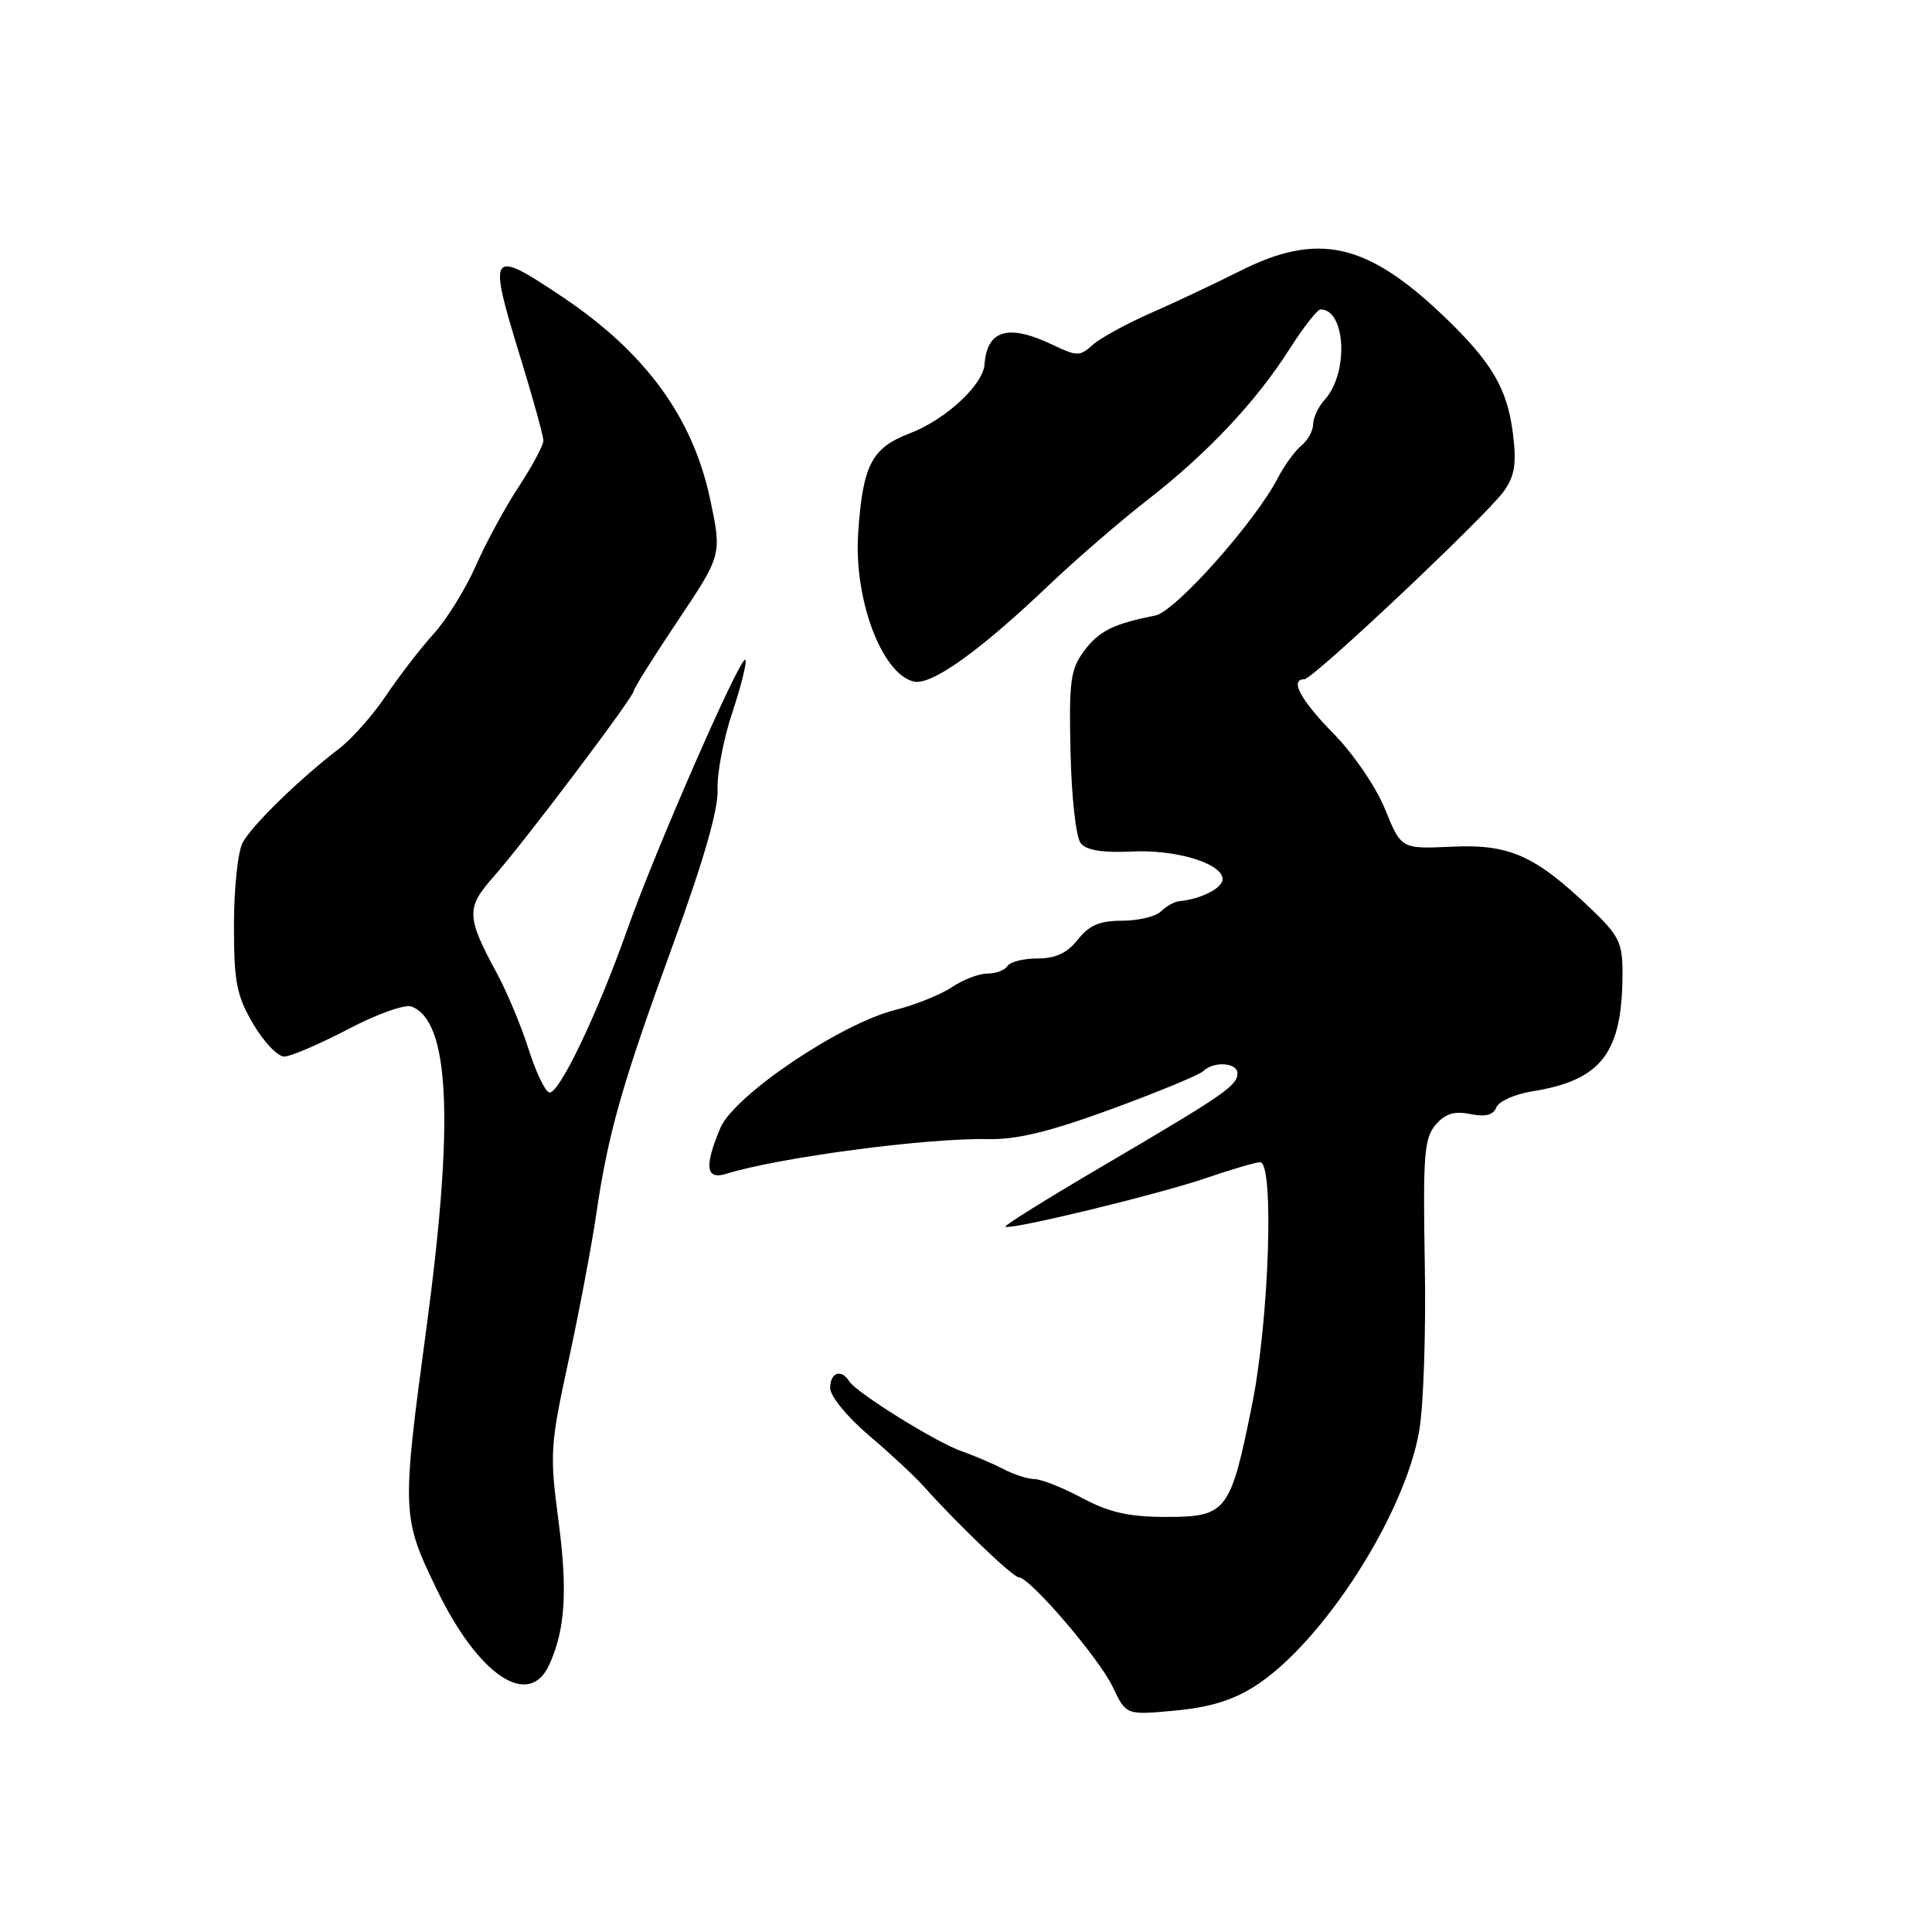 <?xml version="1.0" encoding="UTF-8" standalone="no"?>
<!DOCTYPE svg PUBLIC "-//W3C//DTD SVG 1.1//EN" "http://www.w3.org/Graphics/SVG/1.1/DTD/svg11.dtd" >
<svg xmlns="http://www.w3.org/2000/svg" xmlns:xlink="http://www.w3.org/1999/xlink" version="1.1" viewBox="0 0 256 256">
 <g >
 <path fill="currentColor"
d=" M 166.35 223.38 C 175.32 217.59 186.19 200.65 188.07 189.50 C 188.63 186.20 188.96 176.20 188.79 167.28 C 188.54 153.11 188.72 150.81 190.22 149.05 C 191.50 147.56 192.69 147.19 194.83 147.62 C 196.83 148.02 197.88 147.75 198.27 146.74 C 198.58 145.94 200.71 144.98 203.02 144.61 C 212.22 143.14 214.98 139.53 214.99 128.96 C 215.00 124.91 214.53 123.97 210.75 120.36 C 203.38 113.33 200.00 111.83 192.36 112.19 C 185.67 112.50 185.67 112.50 183.53 107.23 C 182.33 104.28 179.32 99.86 176.69 97.20 C 172.33 92.76 170.85 90.00 172.84 90.00 C 173.98 90.00 197.04 68.25 199.30 65.05 C 200.71 63.06 200.96 61.41 200.48 57.51 C 199.74 51.50 197.68 47.99 191.31 41.90 C 181.08 32.13 174.62 30.70 164.28 35.92 C 161.10 37.52 155.82 40.02 152.53 41.46 C 149.25 42.90 145.76 44.82 144.76 45.72 C 143.09 47.23 142.70 47.23 139.44 45.67 C 133.60 42.89 130.80 43.70 130.46 48.26 C 130.26 51.02 125.28 55.62 120.51 57.44 C 115.51 59.35 114.34 61.59 113.72 70.50 C 113.10 79.27 116.76 89.18 121.03 90.30 C 123.34 90.90 129.69 86.39 139.00 77.52 C 142.57 74.12 148.44 69.05 152.03 66.26 C 160.00 60.06 166.44 53.22 170.87 46.25 C 172.71 43.36 174.56 41.00 174.98 41.00 C 178.33 41.00 178.73 49.44 175.54 52.95 C 174.69 53.89 174.00 55.35 174.00 56.21 C 174.00 57.06 173.30 58.34 172.43 59.05 C 171.57 59.77 170.18 61.68 169.34 63.30 C 166.32 69.15 155.74 81.03 153.09 81.56 C 147.50 82.67 145.63 83.60 143.65 86.25 C 141.84 88.69 141.63 90.25 141.85 99.71 C 141.99 105.75 142.58 111.00 143.22 111.76 C 143.97 112.67 146.17 113.02 149.92 112.83 C 155.85 112.54 162.00 114.41 162.00 116.50 C 162.00 117.67 159.14 119.13 156.29 119.41 C 155.62 119.47 154.52 120.08 153.84 120.76 C 153.16 121.44 150.84 122.00 148.69 122.00 C 145.72 122.00 144.32 122.60 142.82 124.50 C 141.42 126.28 139.89 127.00 137.49 127.00 C 135.63 127.00 133.84 127.45 133.50 128.00 C 133.16 128.55 131.97 129.00 130.85 129.00 C 129.73 129.00 127.61 129.81 126.15 130.79 C 124.69 131.78 121.29 133.15 118.60 133.83 C 111.29 135.68 97.24 145.18 95.44 149.48 C 93.29 154.63 93.53 156.38 96.25 155.53 C 103.15 153.38 122.71 150.78 130.80 150.94 C 134.72 151.03 139.03 149.98 147.30 146.95 C 153.46 144.69 158.93 142.43 159.45 141.92 C 160.84 140.57 164.01 140.80 163.97 142.25 C 163.93 143.87 162.15 145.09 146.21 154.45 C 138.90 158.74 133.05 162.38 133.21 162.54 C 133.73 163.05 153.32 158.31 159.72 156.13 C 163.14 154.96 166.40 154.00 166.97 154.00 C 168.86 154.00 168.17 174.87 165.91 186.11 C 163.05 200.34 162.54 201.00 154.53 201.00 C 149.60 201.00 147.01 200.42 143.40 198.50 C 140.82 197.12 137.98 196.00 137.10 195.99 C 136.22 195.99 134.36 195.39 132.98 194.67 C 131.59 193.95 129.10 192.88 127.45 192.31 C 124.02 191.11 113.45 184.53 112.51 183.01 C 111.47 181.34 110.00 181.87 110.00 183.92 C 110.00 184.99 112.25 187.74 115.10 190.17 C 117.91 192.55 121.17 195.58 122.35 196.90 C 126.92 202.01 134.23 209.00 134.99 209.00 C 136.45 209.00 145.65 219.73 147.45 223.54 C 149.22 227.27 149.22 227.27 155.71 226.66 C 160.31 226.23 163.41 225.28 166.35 223.38 Z  M 72.78 220.59 C 74.90 215.93 75.23 210.80 74.00 201.51 C 72.83 192.64 72.90 191.49 75.33 180.32 C 76.74 173.82 78.38 165.12 78.99 161.00 C 80.58 150.13 82.36 143.87 89.17 125.18 C 93.22 114.09 95.20 107.21 95.08 104.65 C 94.99 102.53 95.87 97.88 97.06 94.33 C 98.24 90.78 99.00 87.67 98.76 87.42 C 98.14 86.81 86.87 112.57 83.18 123.00 C 79.15 134.41 74.00 145.17 72.76 144.75 C 72.20 144.57 70.97 141.96 70.02 138.96 C 69.07 135.96 67.17 131.42 65.80 128.89 C 61.78 121.46 61.75 120.29 65.40 116.17 C 69.44 111.62 84.00 92.31 84.00 91.51 C 84.00 91.19 86.63 87.00 89.84 82.21 C 95.67 73.50 95.67 73.50 94.06 65.99 C 91.75 55.25 85.50 46.71 74.61 39.40 C 64.84 32.85 64.60 33.20 68.96 47.38 C 70.63 52.81 72.00 57.76 72.00 58.39 C 72.00 59.01 70.52 61.77 68.72 64.51 C 66.92 67.26 64.36 71.97 63.03 75.00 C 61.70 78.03 59.19 82.08 57.45 84.00 C 55.71 85.92 52.88 89.60 51.15 92.17 C 49.43 94.73 46.65 97.88 44.97 99.17 C 39.68 103.21 33.32 109.42 32.14 111.68 C 31.51 112.89 31.00 117.80 31.00 122.60 C 31.00 130.14 31.34 131.91 33.54 135.66 C 34.94 138.05 36.79 140.00 37.65 140.00 C 38.50 140.00 42.30 138.37 46.09 136.39 C 49.88 134.39 53.66 133.04 54.53 133.37 C 59.59 135.31 60.20 148.50 56.50 176.00 C 53.21 200.45 53.23 201.02 57.89 210.64 C 63.39 222.02 70.09 226.50 72.78 220.59 Z "/>
</g>
</svg>